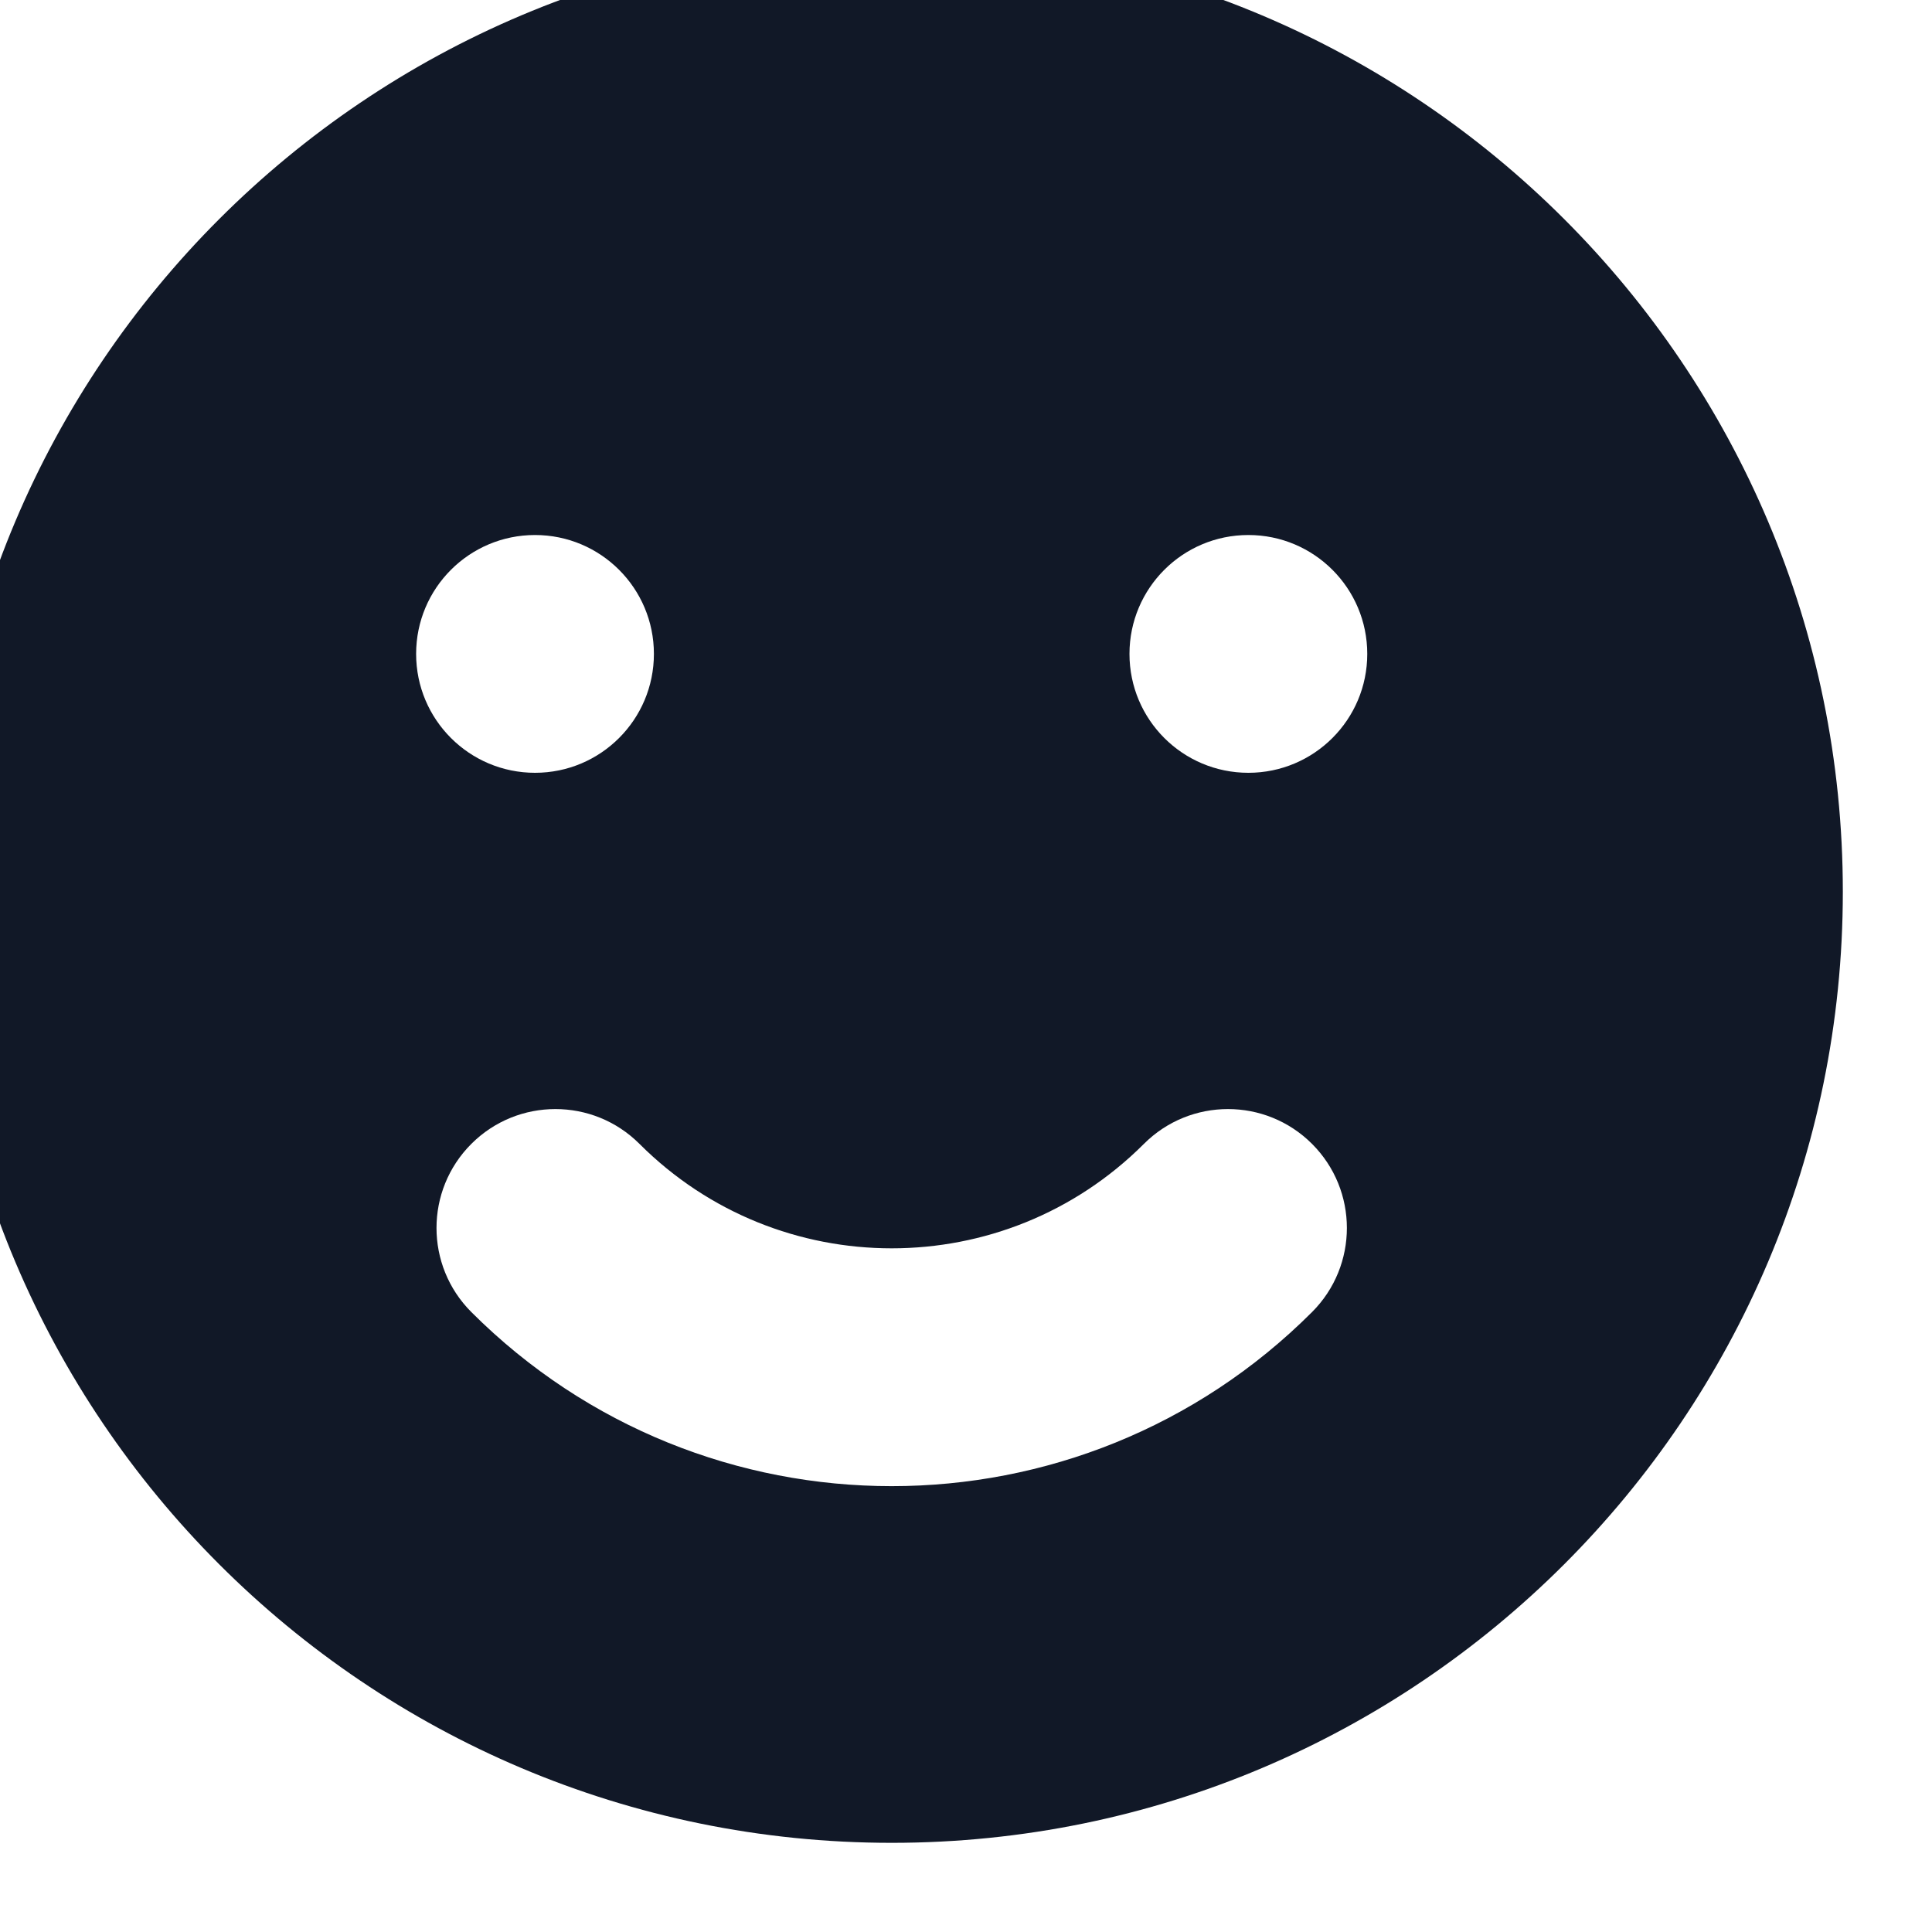 <svg width="26" height="26" viewBox="0 0 26 26" fill="none" xmlns="http://www.w3.org/2000/svg" xmlns:xlink="http://www.w3.org/1999/xlink">
<path d="M12,24.8C19.069,24.8 24.8,19.069 24.8,12C24.8,4.931 19.069,-0.8 12,-0.8C4.931,-0.8 -0.8,4.931 -0.8,12C-0.8,19.069 4.931,24.8 12,24.8ZM7.2,10.4C8.084,10.4 8.8,9.684 8.8,8.8C8.8,7.916 8.084,7.2 7.2,7.2C6.316,7.2 5.6,7.916 5.6,8.8C5.6,9.684 6.316,10.4 7.2,10.4ZM18.4,8.8C18.4,9.684 17.684,10.4 16.8,10.4C15.916,10.4 15.2,9.684 15.2,8.8C15.2,7.916 15.916,7.2 16.8,7.2C17.684,7.2 18.4,7.916 18.4,8.8ZM17.657,17.657C18.282,17.032 18.282,16.019 17.657,15.394C17.032,14.769 16.019,14.769 15.394,15.394C13.52,17.268 10.48,17.268 8.606,15.394C7.981,14.769 6.968,14.769 6.343,15.394C5.718,16.019 5.718,17.032 6.343,17.657C9.467,20.781 14.533,20.781 17.657,17.657Z" clip-rule="evenodd" fill-rule="evenodd" fill="#111827"/>
</svg>
